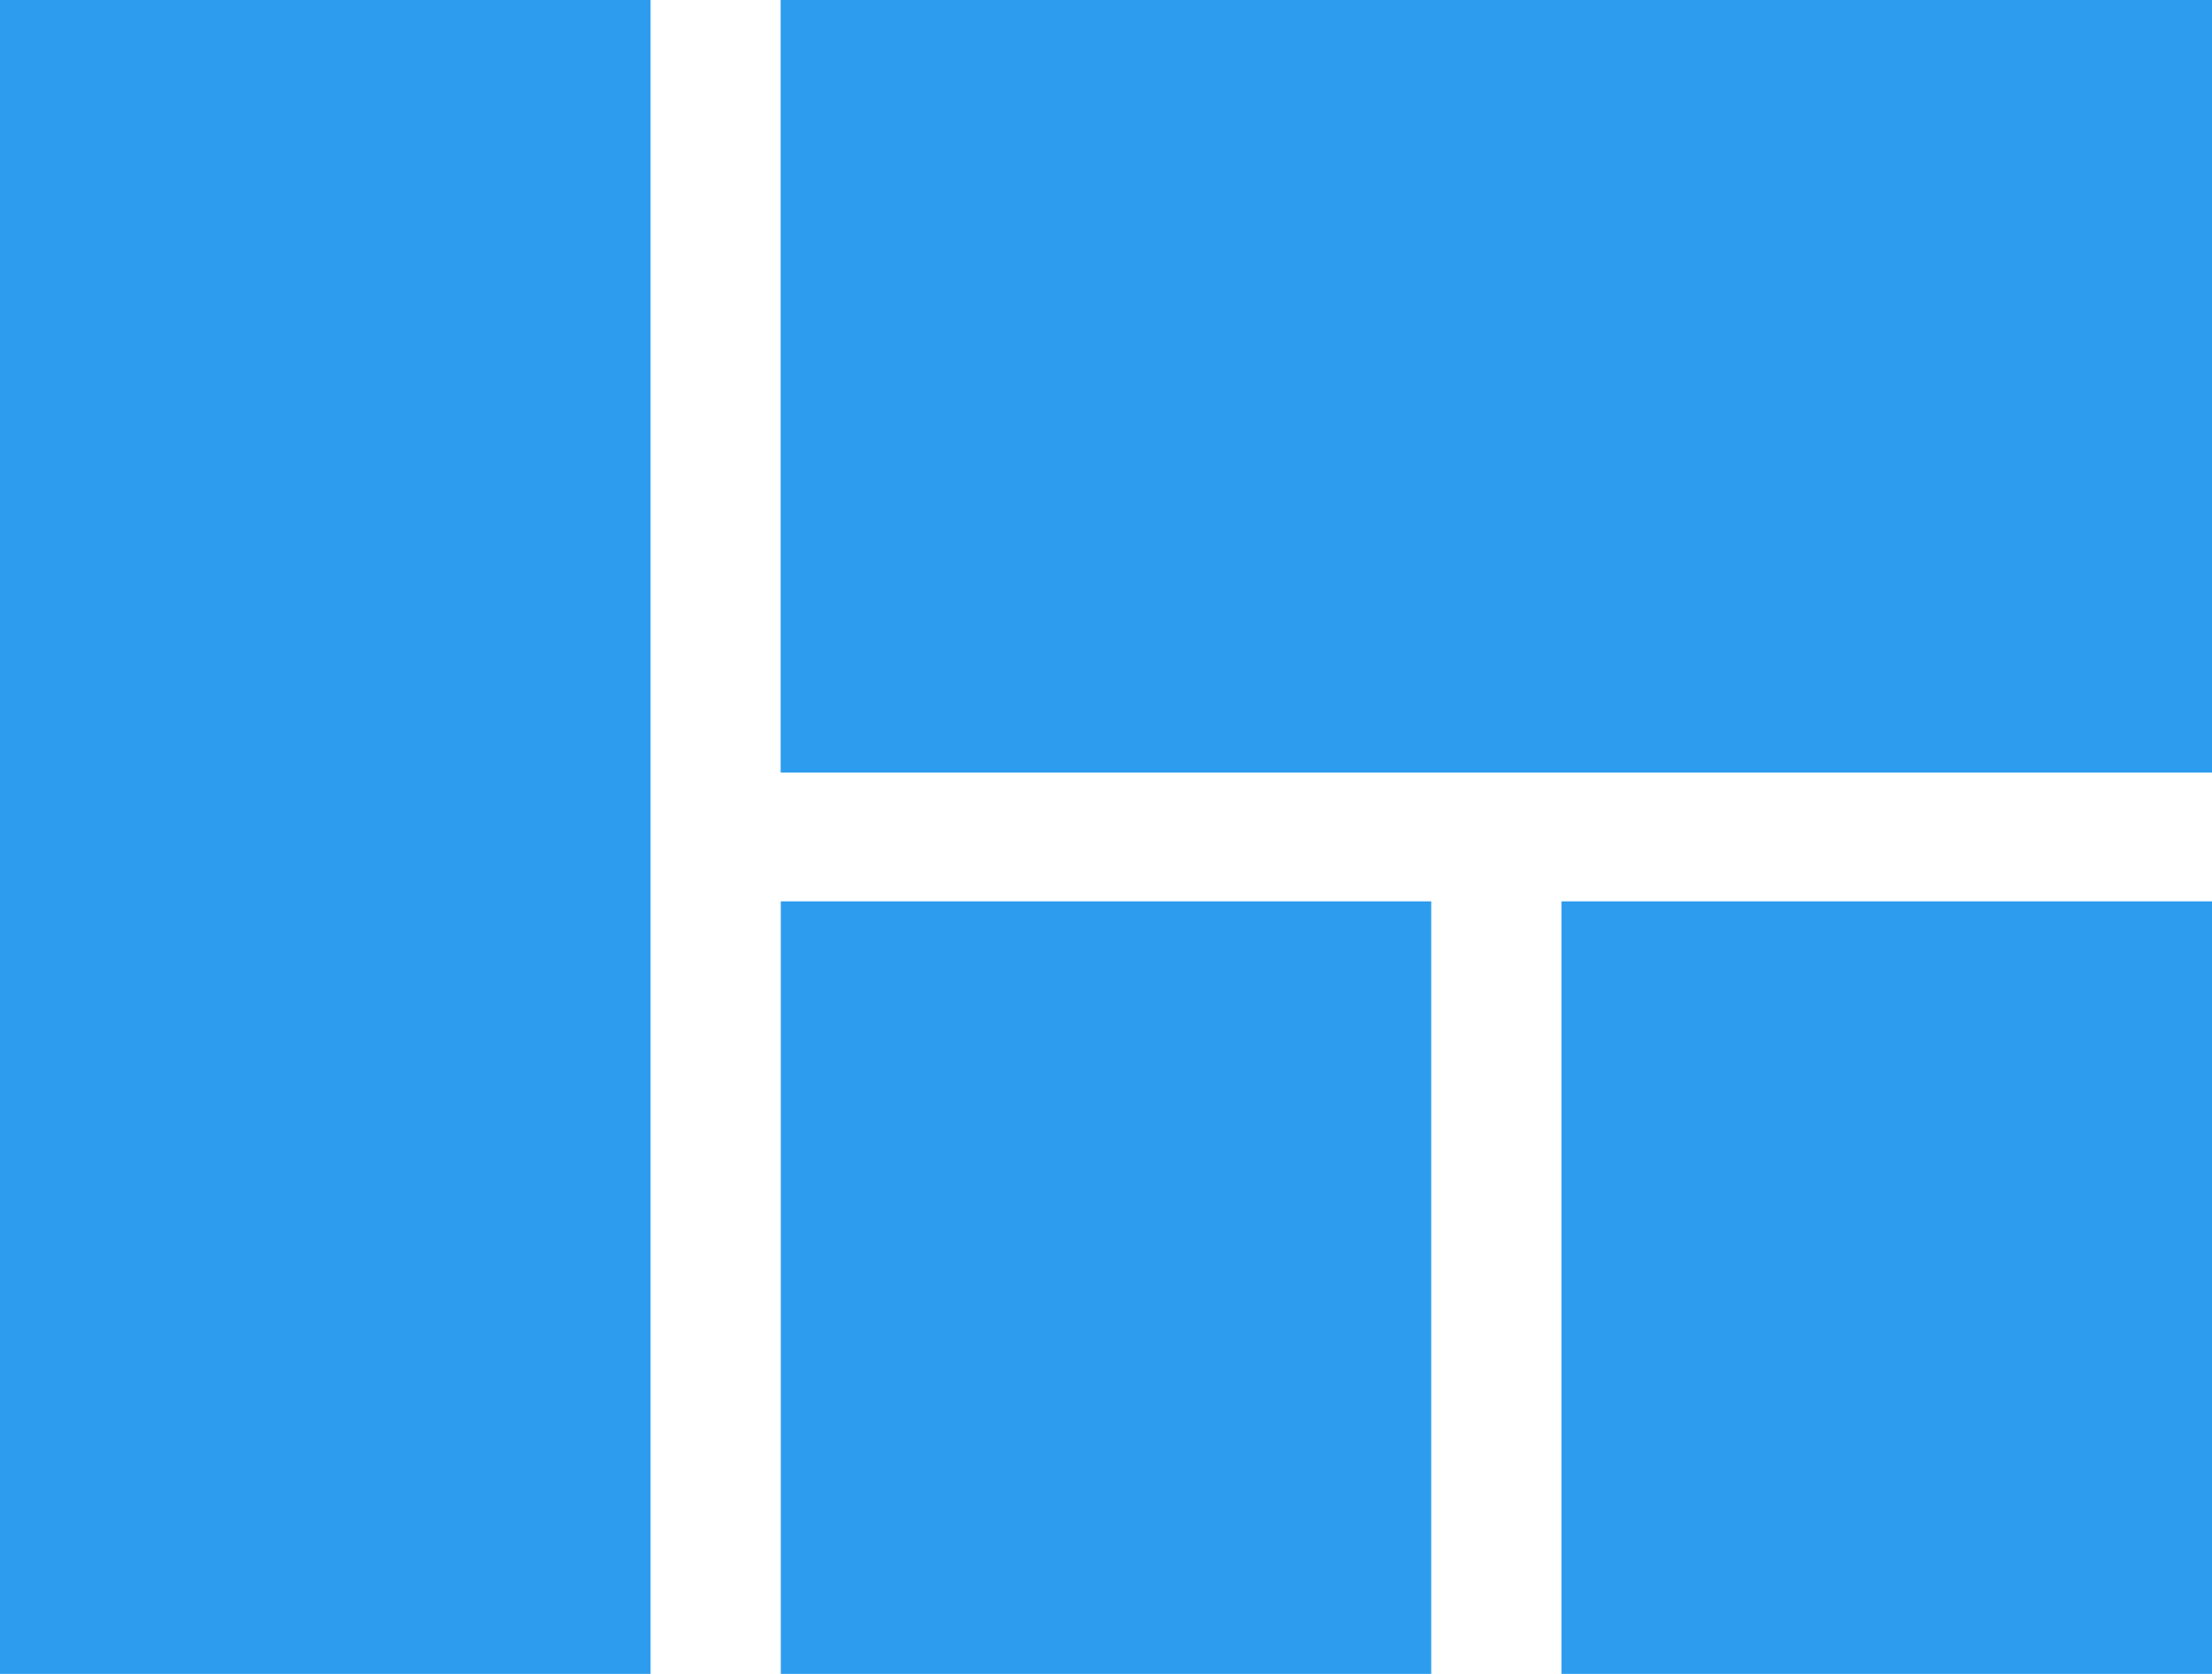 <svg width="37" height="28" fill="none" xmlns="http://www.w3.org/2000/svg"><path d="M13.059 28H23.94V15.077H13.06V28zM0 28h10.882V0H0v28zm26.118 0H37V15.077H26.118V28zM13.058 0v12.923H37V0H13.059z" fill="#2D9CEE"/></svg>